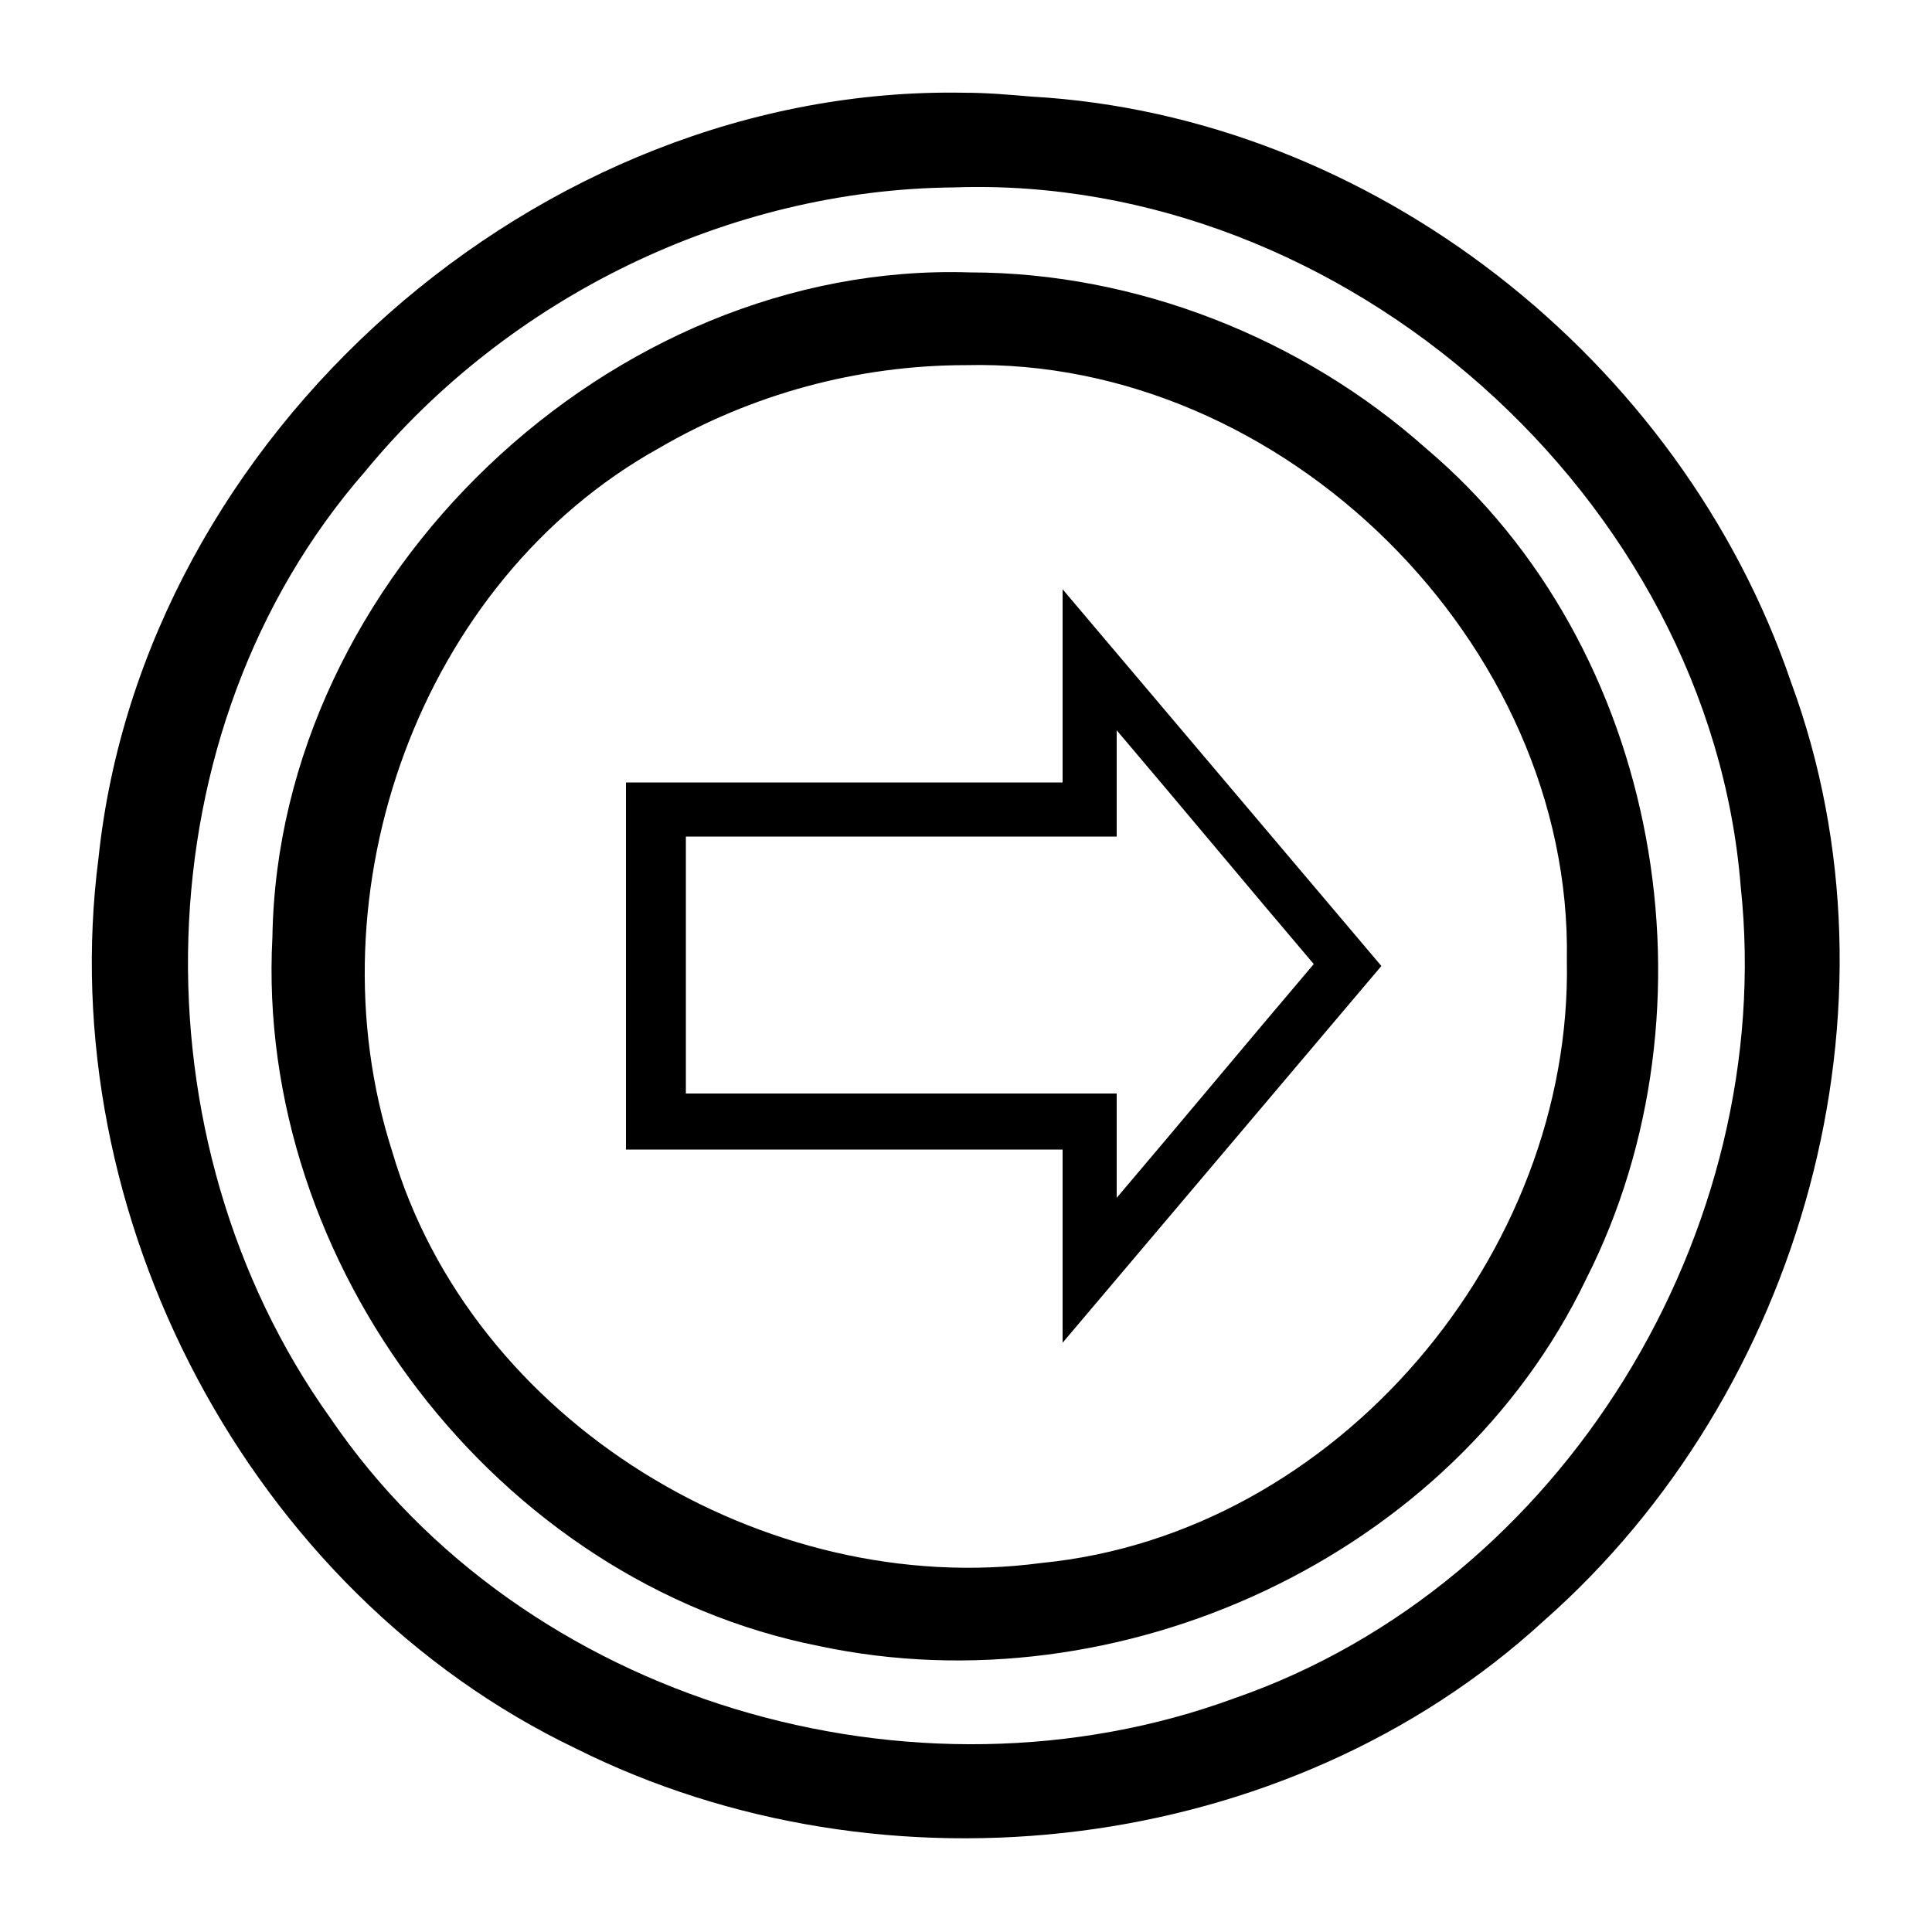 <svg height="1000" width="1000.0" xmlns="http://www.w3.org/2000/svg"><path d="m499 48c-220-4-425 177-448 396-24 185 78 380 247 461 160 80 368 56 501-66 134-118 190-318 128-486-57-167-217-293-393-303-12-1-23-2-35-2z m-5 49c202-7 391 161 407 362 19 178-92 361-262 420-166 61-368 2-468-145-103-144-99-356 18-490 74-90 188-146 305-147z m8 44c-186-6-358 158-361 344-9 169 116 334 283 367 155 33 328-46 397-190 71-140 39-327-83-430-64-57-150-91-236-91z m-2 48c164-4 314 144 311 308 3 152-119 297-272 312-143 19-295-73-336-213-43-134 14-295 138-364 48-28 103-43 159-43z m50 116c0 33 0 67 0 100-75 0-150 0-226 0 0 63 0 127 0 190 76 0 151 0 226 0 0 33 0 67 0 100 55-65 110-130 165-195-55-65-110-130-165-195z m28 73c34 40 68 81 102 121-34 40-68 81-102 121 0-18 0-36 0-54-75 0-149 0-223 0 0-44 0-89 0-133 74 0 148 0 223 0 0-18 0-37 0-55z" /></svg>